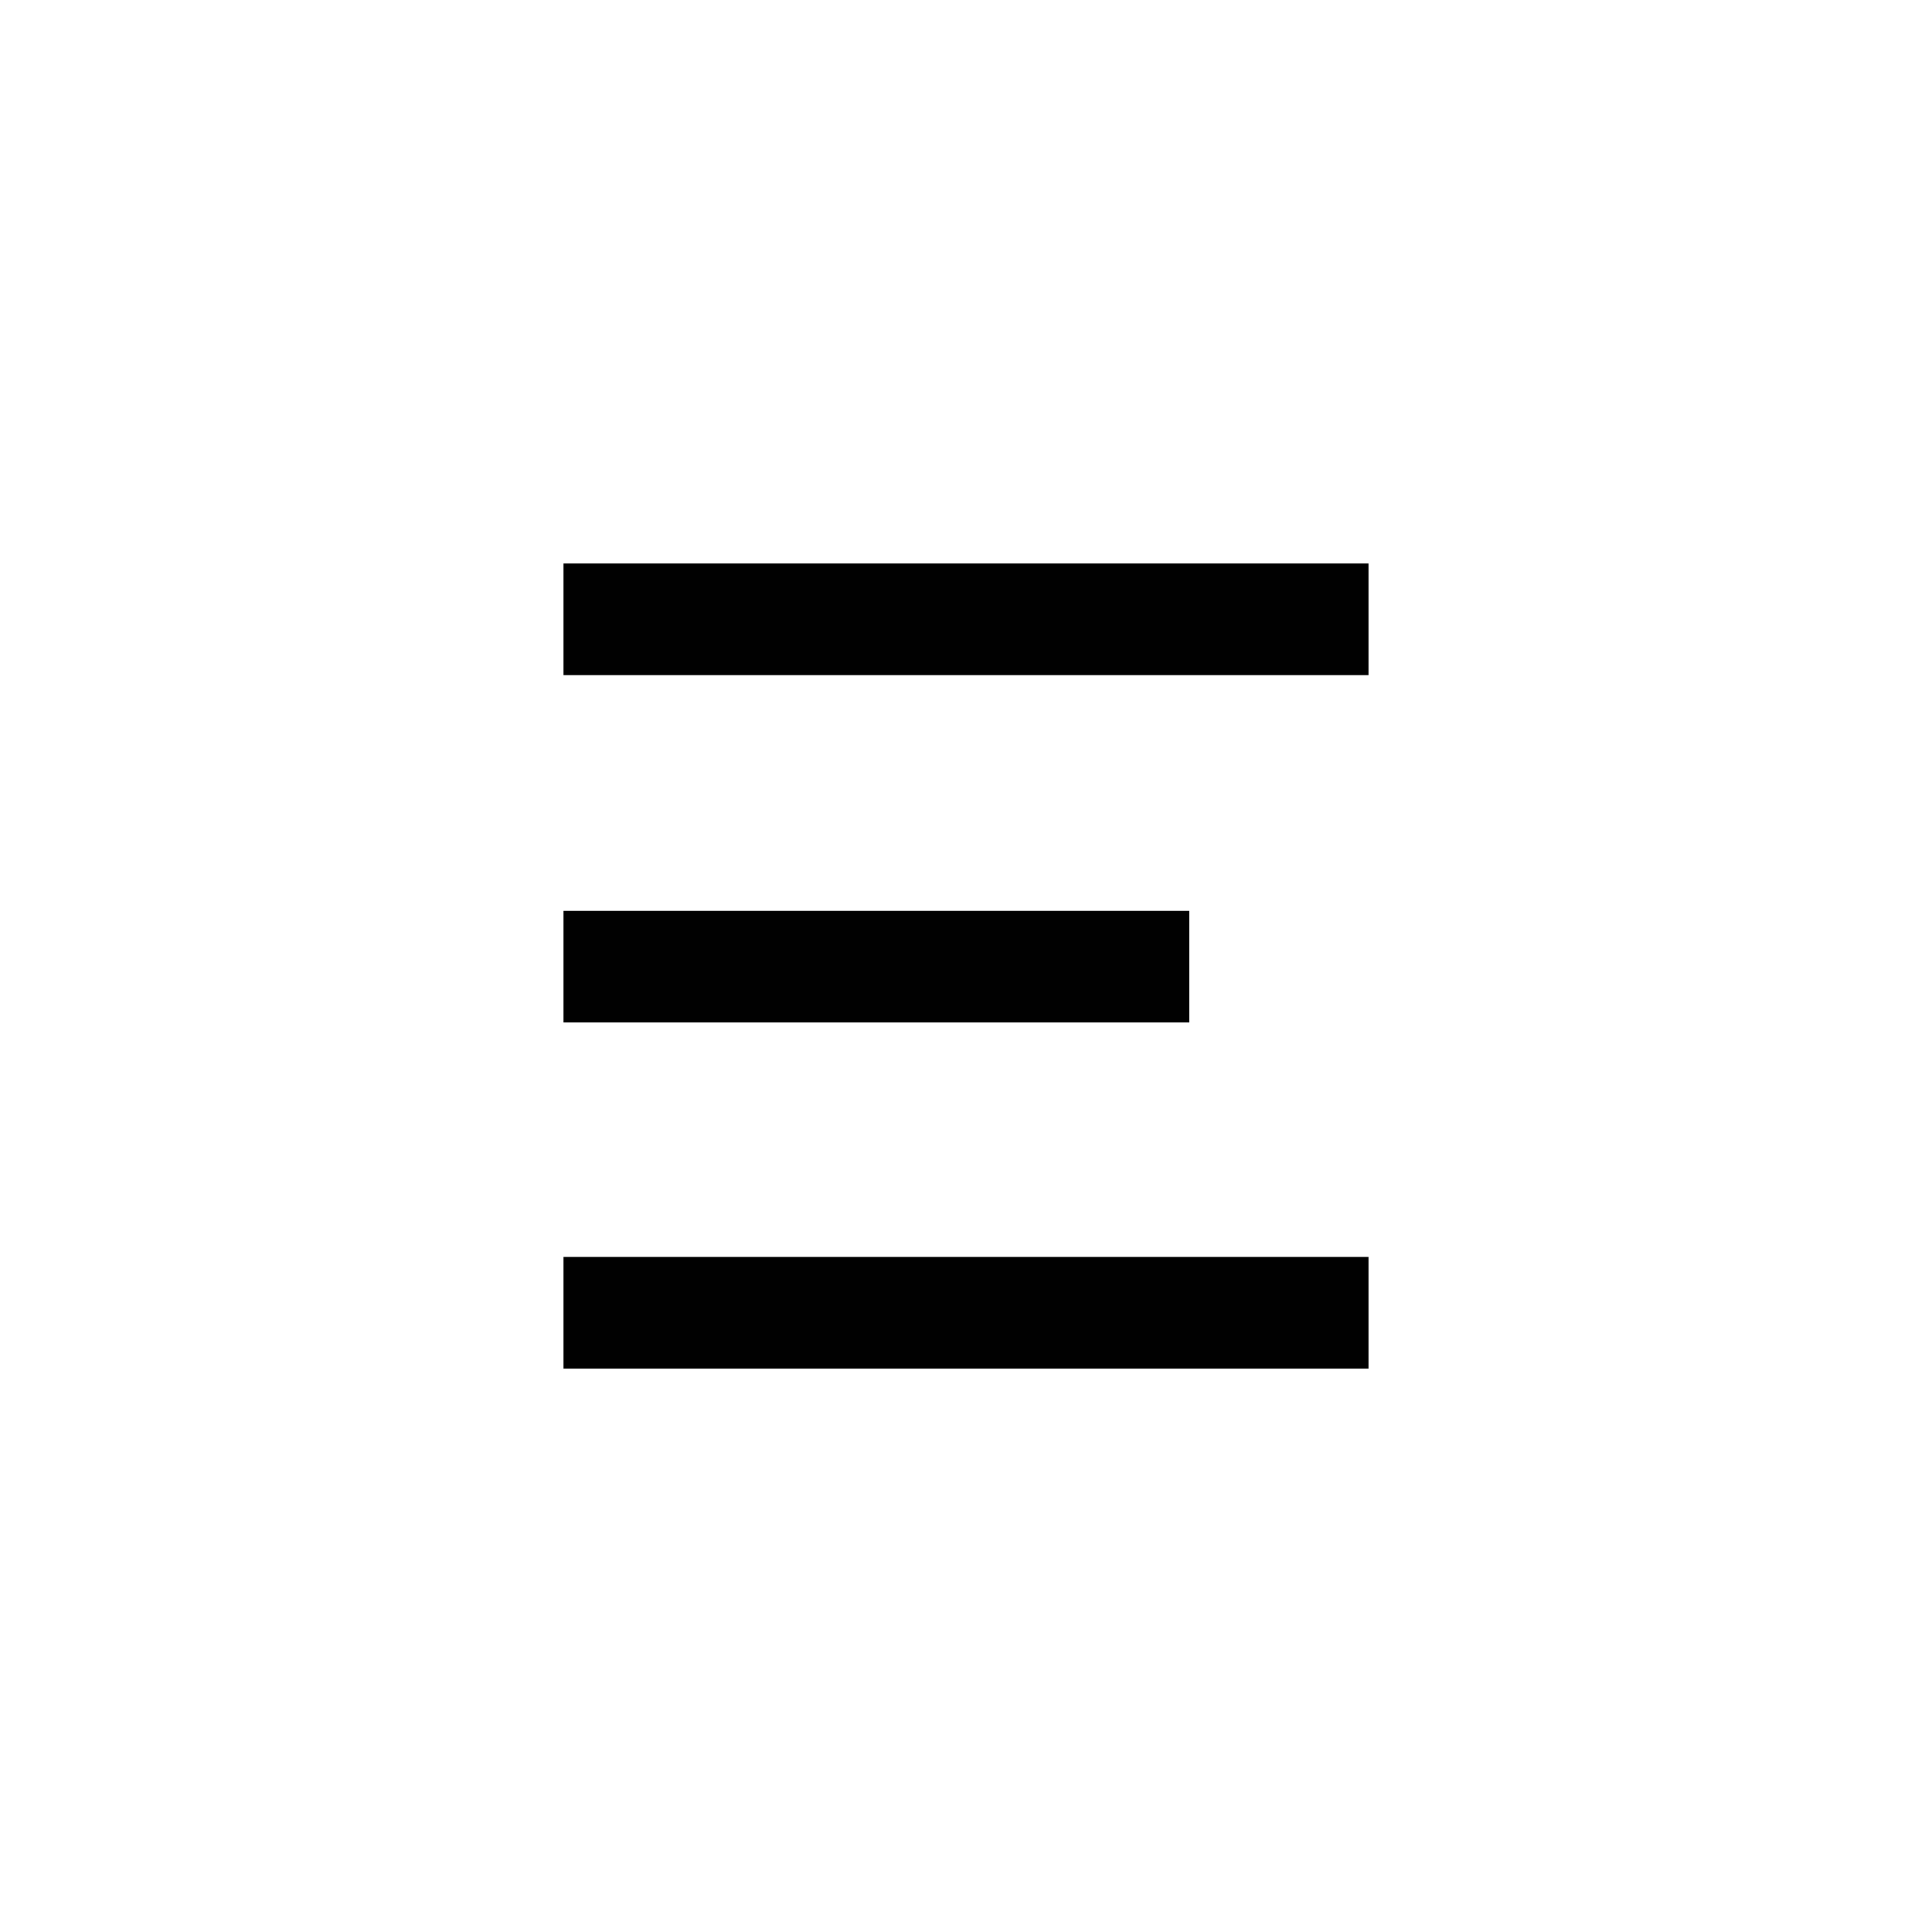 <svg width="36" height="36" viewBox="0 0 36 36" fill="none" xmlns="http://www.w3.org/2000/svg">
<path d="M10.5 10.5H25.5V12.58H10.5V10.5Z" fill="#010101"/>
<path d="M10.5 16.973H22.161V19.052H10.5V16.973Z" fill="#010101"/>
<path d="M10.5 23.421H25.5V25.501H10.5V23.421Z" fill="#010101"/>
</svg>
